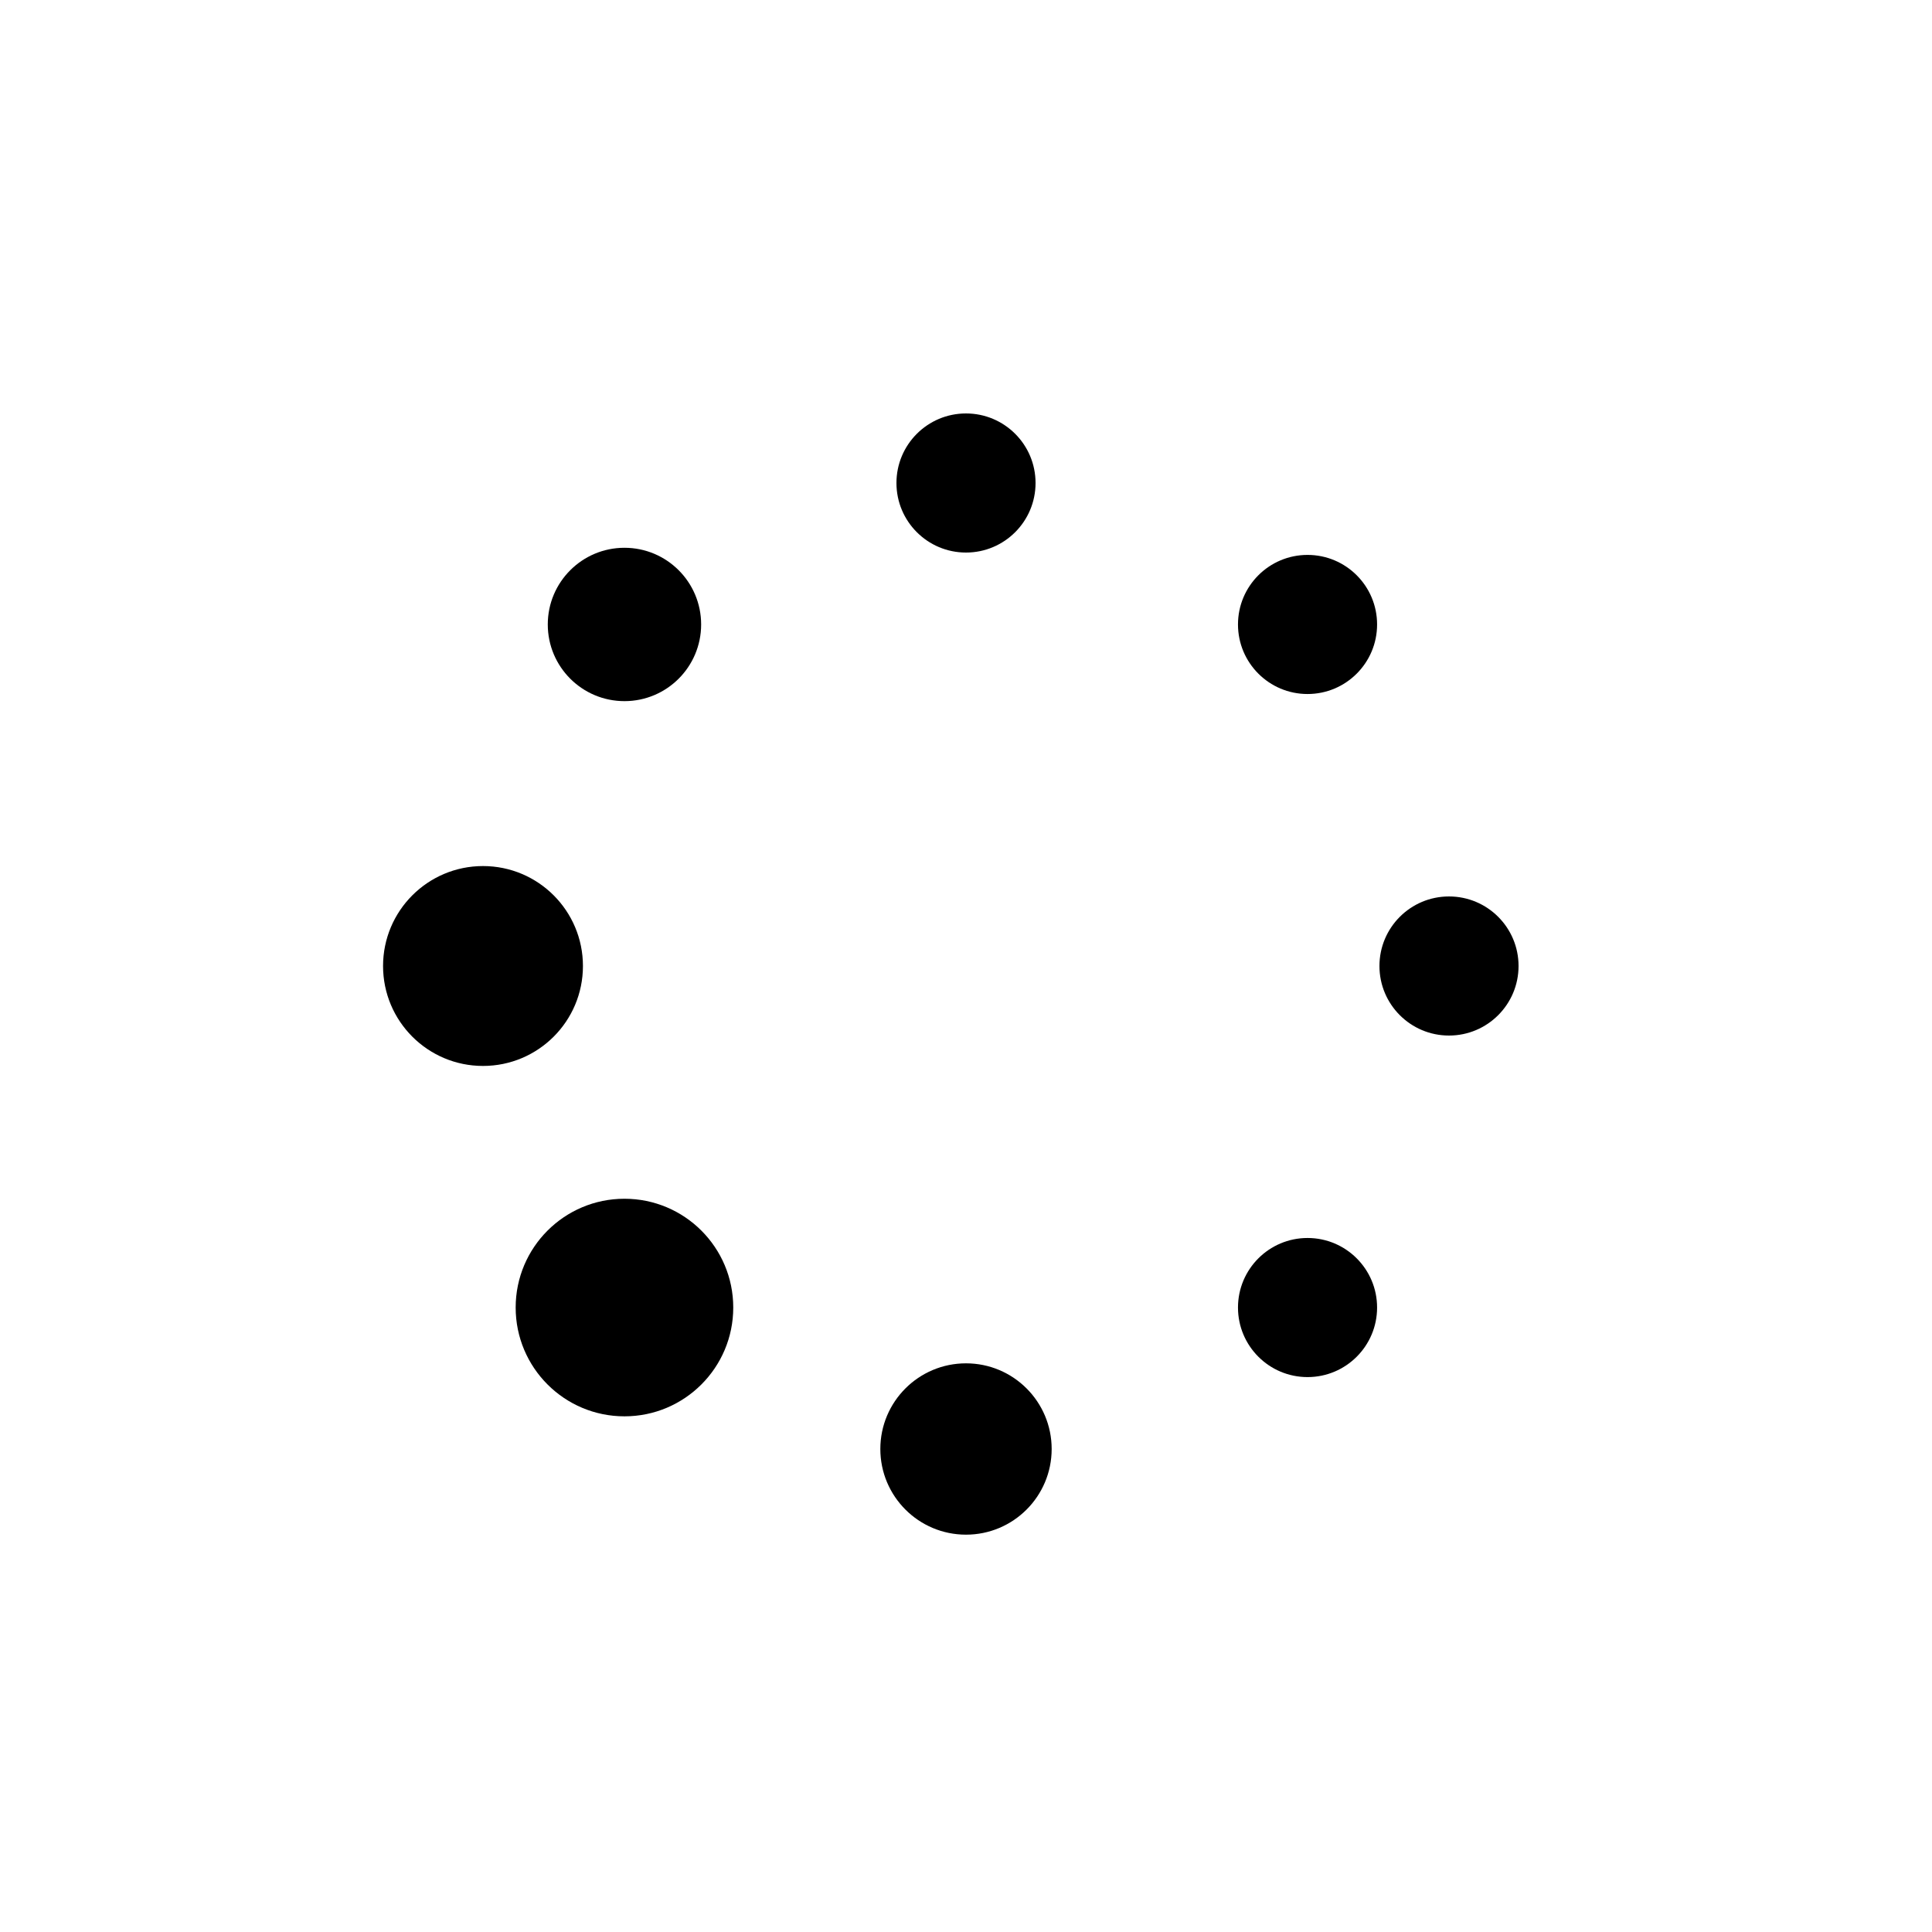 <svg class="lds-default" width="100%" height="100%" xmlns="http://www.w3.org/2000/svg" xmlns:xlink="http://www.w3.org/1999/xlink" viewBox="0 0 100 100" preserveAspectRatio="xMidYMid" style="background: none;"><circle cx="75" cy="50" fill="undefined" r="3.6">
  <animate attributeName="r" values="3.6;3.6;6;3.6;3.6" times="0;0.1;0.2;0.3;1" dur="1.3s" repeatCount="indefinite" begin="-1.137s"></animate>
  <animate attributeName="fill" values="#4e7494;#4e7494;#4e7494;#4e7494;#4e7494" repeatCount="indefinite" times="0;0.1;0.2;0.3;1" dur="1.3s" begin="-1.137s"></animate>
</circle><circle cx="67.678" cy="67.678" fill="undefined" r="3.6">
  <animate attributeName="r" values="3.6;3.6;6;3.6;3.6" times="0;0.1;0.2;0.3;1" dur="1.3s" repeatCount="indefinite" begin="-0.975s"></animate>
  <animate attributeName="fill" values="#4e7494;#4e7494;#4e7494;#4e7494;#4e7494" repeatCount="indefinite" times="0;0.1;0.2;0.3;1" dur="1.3s" begin="-0.975s"></animate>
</circle><circle cx="50" cy="75" fill="undefined" r="4.434">
  <animate attributeName="r" values="3.6;3.6;6;3.6;3.6" times="0;0.1;0.2;0.3;1" dur="1.3s" repeatCount="indefinite" begin="-0.812s"></animate>
  <animate attributeName="fill" values="#4e7494;#4e7494;#4e7494;#4e7494;#4e7494" repeatCount="indefinite" times="0;0.1;0.2;0.3;1" dur="1.3s" begin="-0.812s"></animate>
</circle><circle cx="32.322" cy="67.678" fill="undefined" r="5.631">
  <animate attributeName="r" values="3.6;3.6;6;3.6;3.6" times="0;0.1;0.2;0.3;1" dur="1.3s" repeatCount="indefinite" begin="-0.65s"></animate>
  <animate attributeName="fill" values="#4e7494;#4e7494;#4e7494;#4e7494;#4e7494" repeatCount="indefinite" times="0;0.1;0.2;0.3;1" dur="1.3s" begin="-0.65s"></animate>
</circle><circle cx="25" cy="50" fill="undefined" r="5.173">
  <animate attributeName="r" values="3.6;3.6;6;3.6;3.6" times="0;0.1;0.2;0.3;1" dur="1.3s" repeatCount="indefinite" begin="-0.488s"></animate>
  <animate attributeName="fill" values="#4e7494;#4e7494;#4e7494;#4e7494;#4e7494" repeatCount="indefinite" times="0;0.1;0.2;0.3;1" dur="1.3s" begin="-0.488s"></animate>
</circle><circle cx="32.322" cy="32.322" fill="undefined" r="3.969">
  <animate attributeName="r" values="3.6;3.6;6;3.6;3.6" times="0;0.1;0.2;0.3;1" dur="1.3s" repeatCount="indefinite" begin="-0.325s"></animate>
  <animate attributeName="fill" values="#4e7494;#4e7494;#4e7494;#4e7494;#4e7494" repeatCount="indefinite" times="0;0.1;0.2;0.3;1" dur="1.3s" begin="-0.325s"></animate>
</circle><circle cx="50" cy="25" fill="undefined" r="3.6">
  <animate attributeName="r" values="3.6;3.6;6;3.6;3.6" times="0;0.1;0.2;0.3;1" dur="1.3s" repeatCount="indefinite" begin="-0.162s"></animate>
  <animate attributeName="fill" values="#4e7494;#4e7494;#4e7494;#4e7494;#4e7494" repeatCount="indefinite" times="0;0.1;0.2;0.3;1" dur="1.3s" begin="-0.162s"></animate>
</circle><circle cx="67.678" cy="32.322" fill="undefined" r="3.6">
  <animate attributeName="r" values="3.6;3.6;6;3.6;3.6" times="0;0.1;0.2;0.3;1" dur="1.3s" repeatCount="indefinite" begin="0s"></animate>
  <animate attributeName="fill" values="#4e7494;#4e7494;#4e7494;#4e7494;#4e7494" repeatCount="indefinite" times="0;0.1;0.2;0.3;1" dur="1.3s" begin="0s"></animate>
</circle></svg>